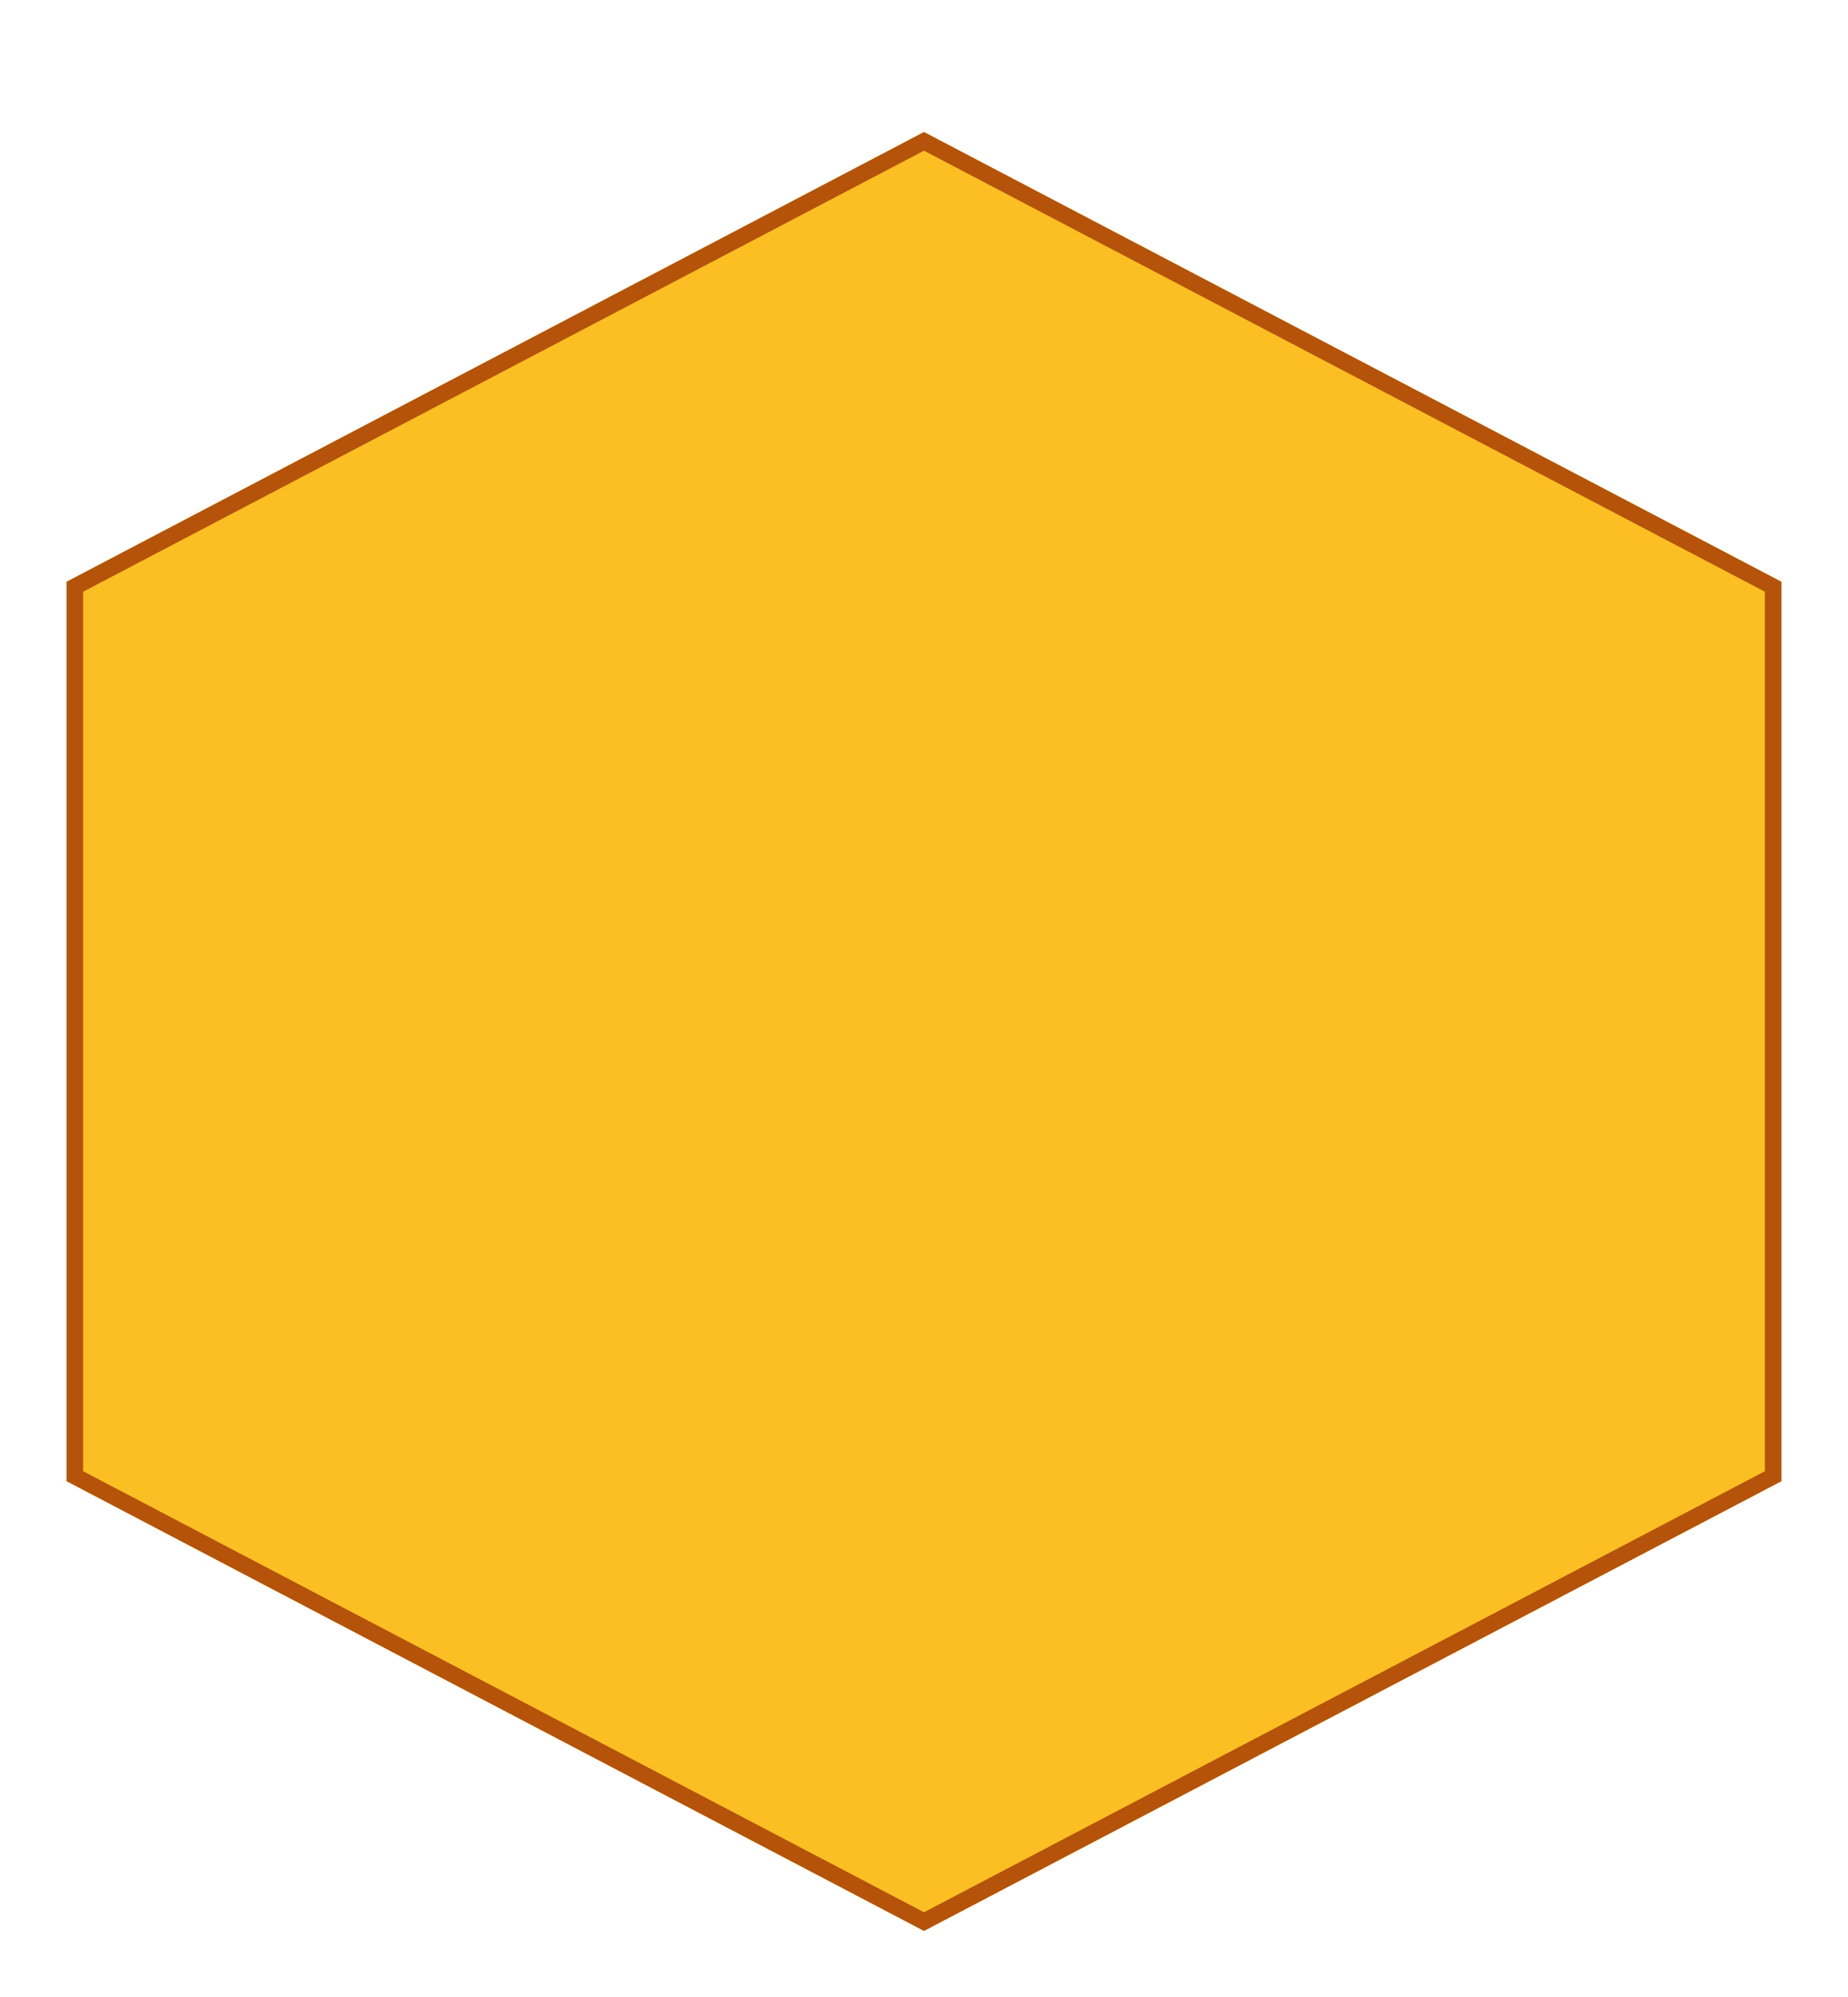<svg width="112" height="121" viewBox="0 0 112 121" fill="none" xmlns="http://www.w3.org/2000/svg">
<g filter="url(#filter0_d_1104_987)">
<path d="M52 0L103.962 27.25V81.75L52 109L0.038 81.75V27.25L52 0Z" fill="#FBBF24"/>
<path d="M0.538 27.552L52 0.565L103.462 27.552V81.448L52 108.435L0.538 81.448V27.552Z" stroke="#B45309"/>
</g>
<defs>
<filter id="filter0_d_1104_987" x="0.038" y="0" width="111.923" height="121" filterUnits="userSpaceOnUse" color-interpolation-filters="sRGB">
<feFlood flood-opacity="0" result="BackgroundImageFix"/>
<feColorMatrix in="SourceAlpha" type="matrix" values="0 0 0 0 0 0 0 0 0 0 0 0 0 0 0 0 0 0 127 0" result="hardAlpha"/>
<feOffset dx="4" dy="8"/>
<feGaussianBlur stdDeviation="2"/>
<feComposite in2="hardAlpha" operator="out"/>
<feColorMatrix type="matrix" values="0 0 0 0 0 0 0 0 0 0 0 0 0 0 0 0 0 0 0.25 0"/>
<feBlend mode="normal" in2="BackgroundImageFix" result="effect1_dropShadow_1104_987"/>
<feBlend mode="normal" in="SourceGraphic" in2="effect1_dropShadow_1104_987" result="shape"/>
</filter>
</defs>
</svg>
